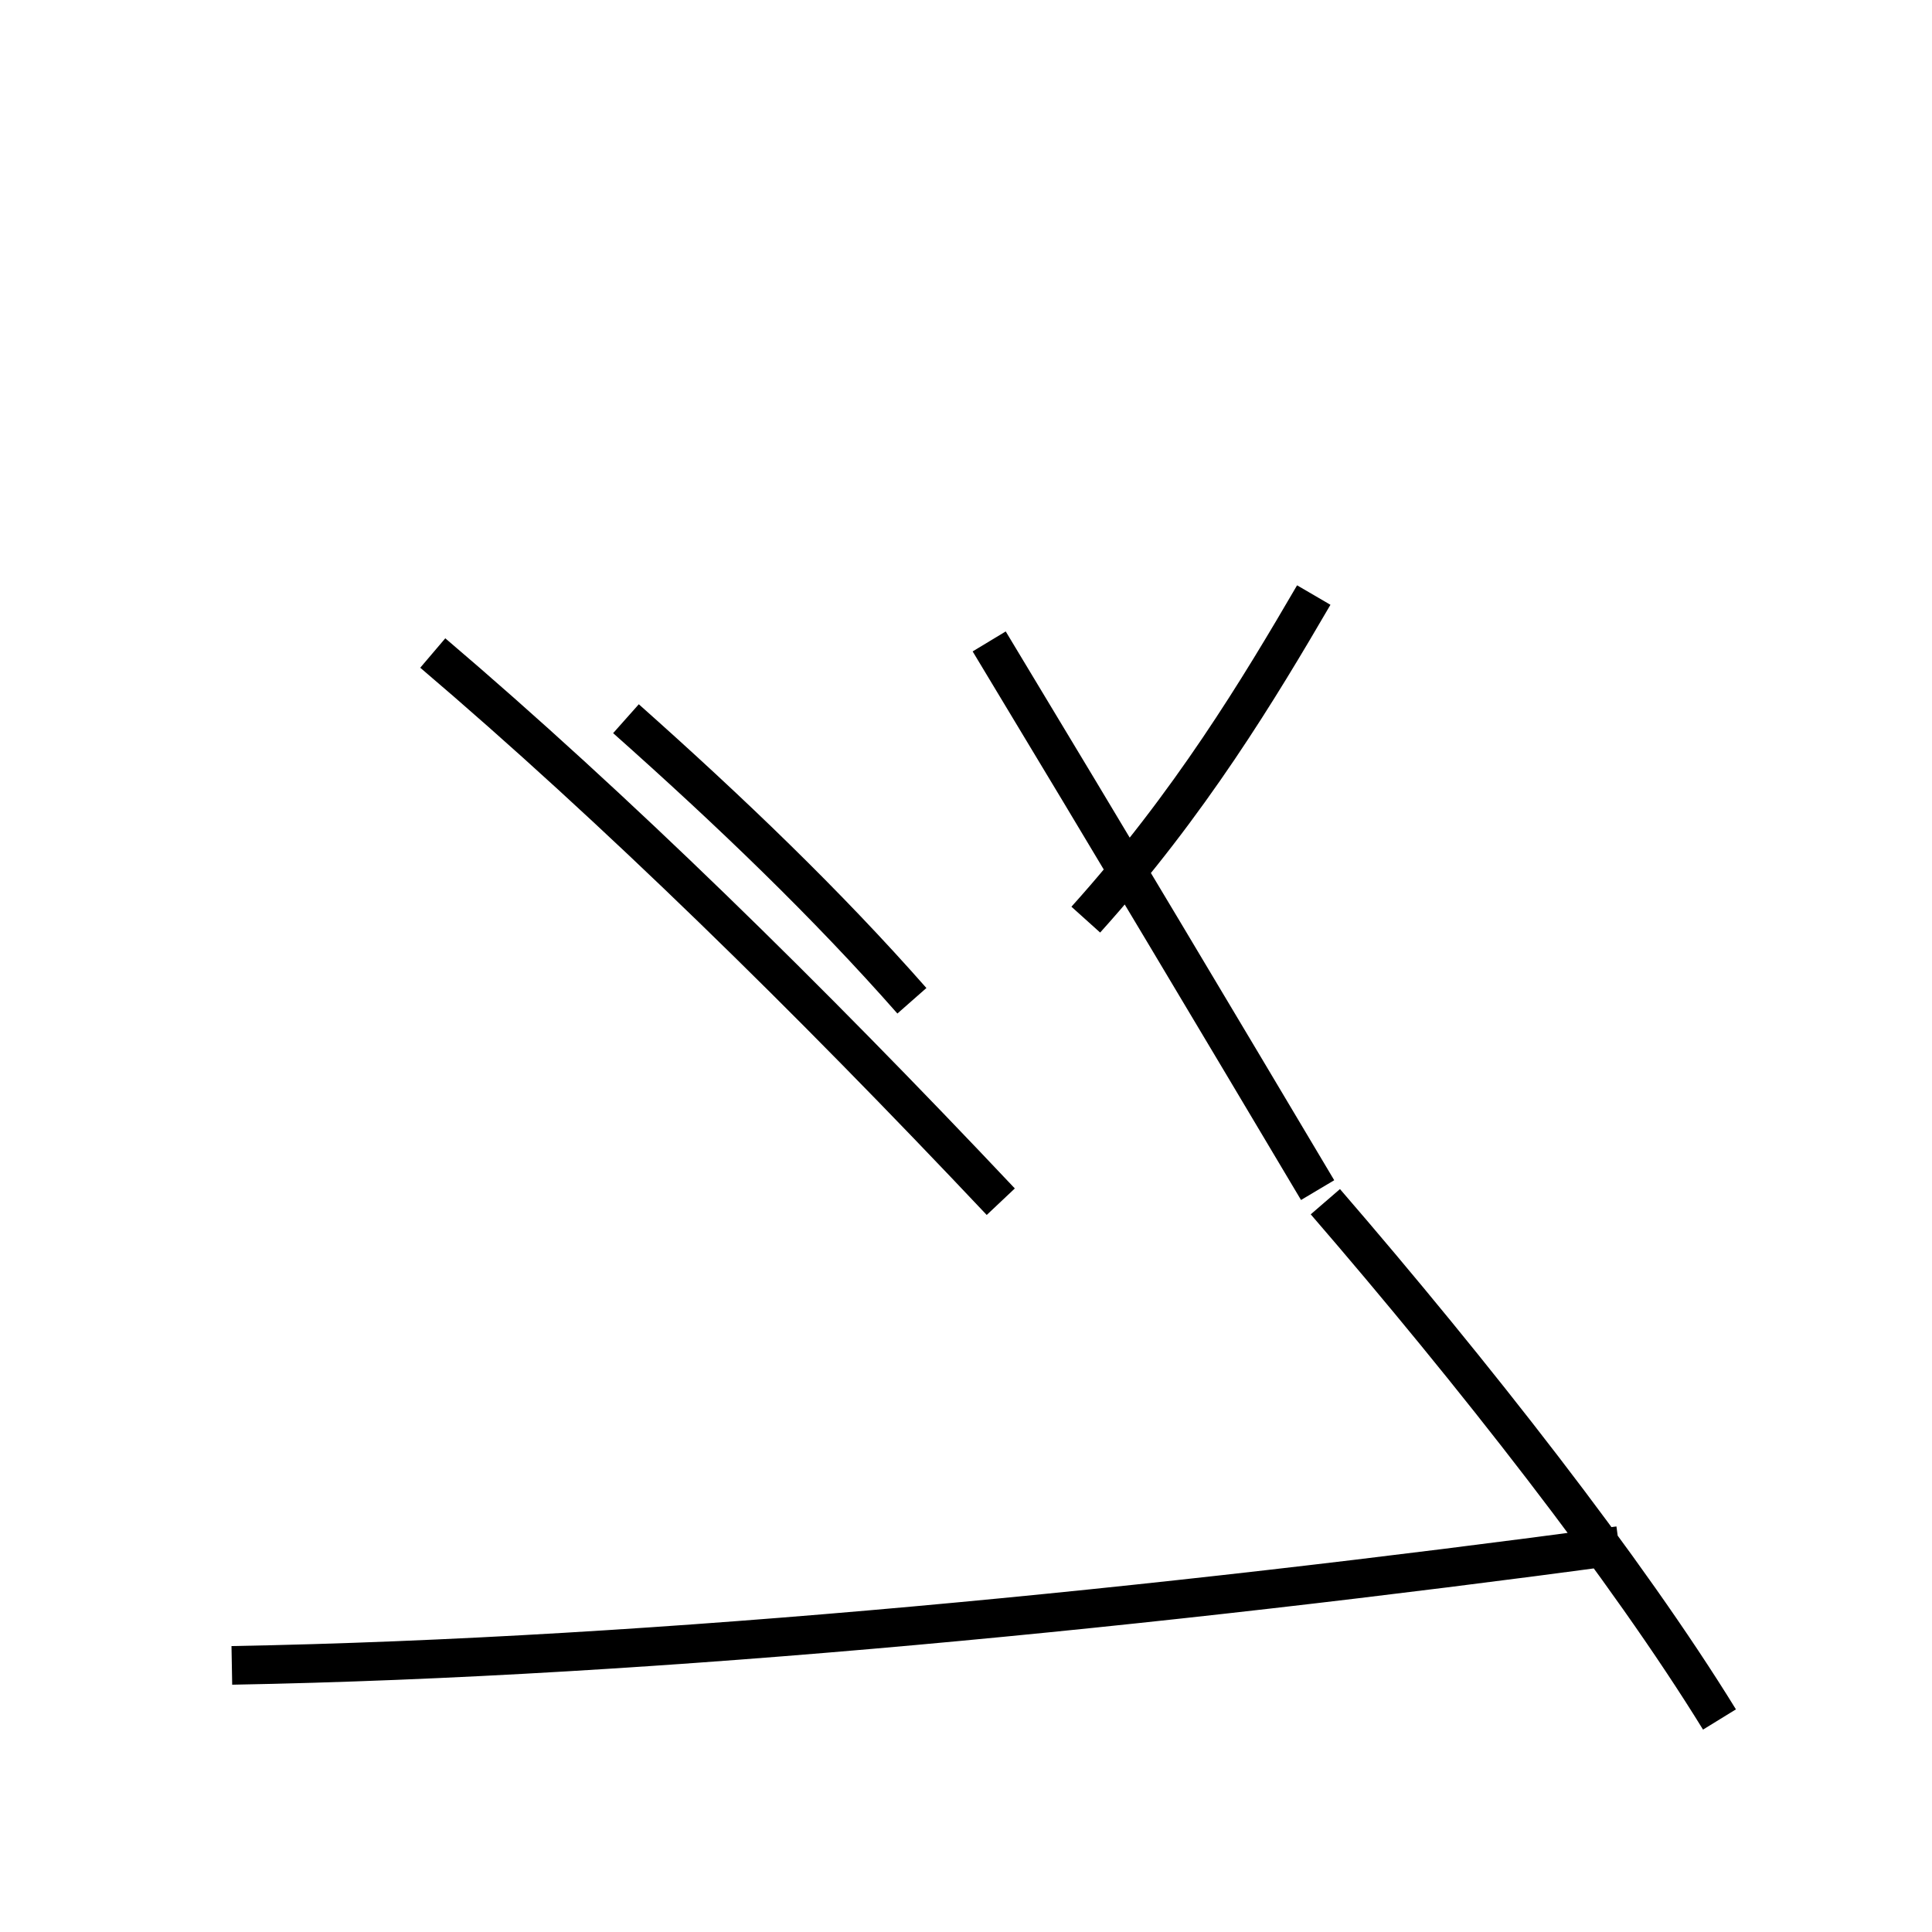<?xml version='1.0' encoding='utf8'?>
<svg viewBox="0.0 -44.0 50.0 50.0" version="1.1" xmlns="http://www.w3.org/2000/svg">
<rect x="0.0" y="-44.0" width="50.0" height="50.0" fill="#808080" stroke="none"/>
<rect x="-1000" y="-1000" width="2000" height="2000" stroke="white" fill="white"/>
<g style="fill:none; stroke:#000000;  stroke-width:1">
<path d="M 6.0 0.9 C 17.1 1.1 30.0 2.4 41.9 4.0 M 11.2 27.1 C 15.9 23.1 20.9 18.2 25.9 12.9 M 23.6 18.1 C 21.4 20.6 18.9 23.0 16.2 25.4 M 34.1 13.2 C 31.6 17.4 28.8 22.1 25.6 27.4 M 44.5 -0.5 C 42.1 3.4 38.1 8.5 34.3 12.9 M 34.0 28.6 C 32.6 26.2 30.8 23.2 28.1 20.2" transform="scale(1, -1)" />
</g>
</svg>